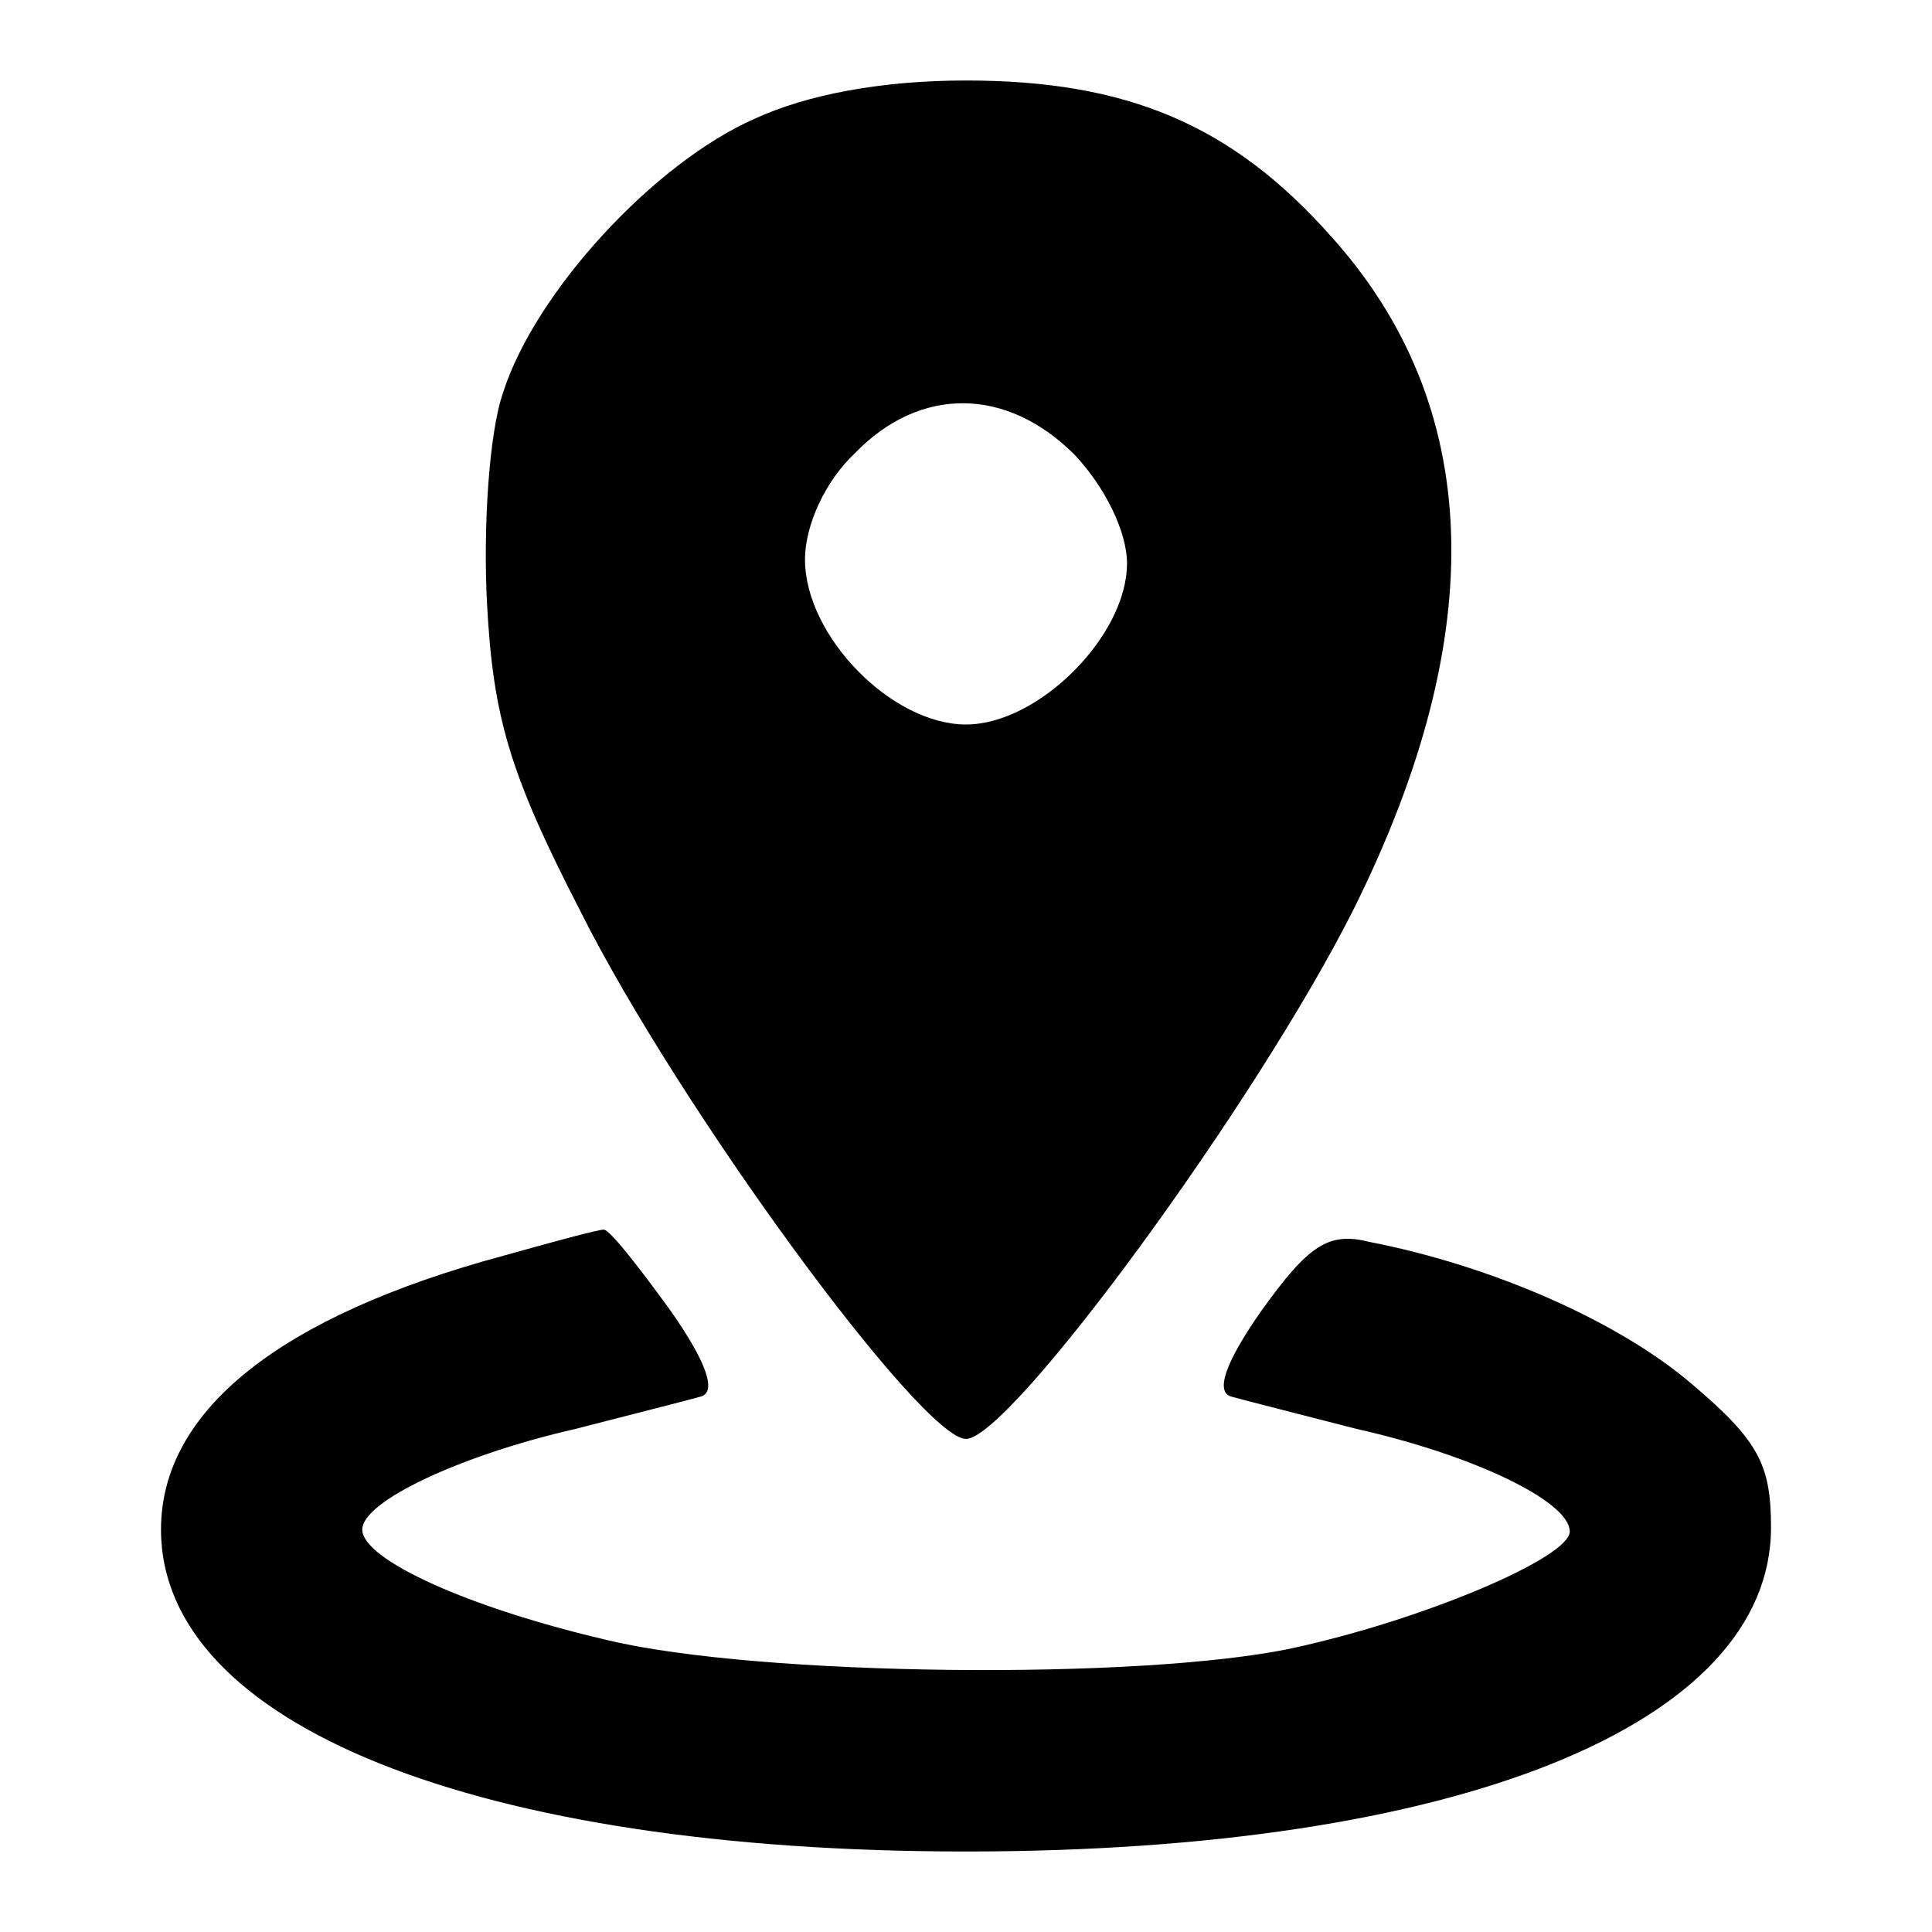 <?xml version="1.0" standalone="no"?>
<!DOCTYPE svg PUBLIC "-//W3C//DTD SVG 20010904//EN"
 "http://www.w3.org/TR/2001/REC-SVG-20010904/DTD/svg10.dtd">
<svg version="1.0" xmlns="http://www.w3.org/2000/svg"
 width="96pt" height="96pt" viewBox="0 0 96 96"
 preserveAspectRatio="xMidYMid meet">
<g transform="translate(0,96) scale(0.1,-0.1)"
fill="#000000" stroke="none">
<path d="M375 901 c-50 -22 -109 -86 -125 -136 -7 -20 -10 -67 -8 -105 3 -56
11 -84 46 -152 49 -98 170 -263 192 -263 22 0 145 168 193 264 68 137 64 250
-12 334 -49 55 -101 77 -181 77 -42 0 -79 -7 -105 -19z m159 -167 c15 -16 26
-38 26 -54 0 -36 -44 -80 -80 -80 -37 0 -80 44 -80 82 0 17 10 39 25 53 32 33
75 33 109 -1z"/>
<path d="M250 336 c-111 -30 -170 -77 -170 -136 0 -97 157 -160 400 -160 244
0 400 63 400 161 0 31 -6 43 -39 71 -36 31 -99 59 -161 71 -20 5 -30 -2 -53
-34 -19 -27 -23 -41 -15 -43 7 -2 35 -9 62 -16 58 -13 106 -36 106 -51 0 -13
-73 -44 -138 -58 -75 -16 -265 -14 -340 4 -69 16 -122 40 -122 55 0 14 49 37
106 50 27 7 55 14 62 16 8 2 4 16 -15 43 -16 22 -30 40 -33 40 -3 0 -25 -6
-50 -13z"/>
</g>
</svg>
